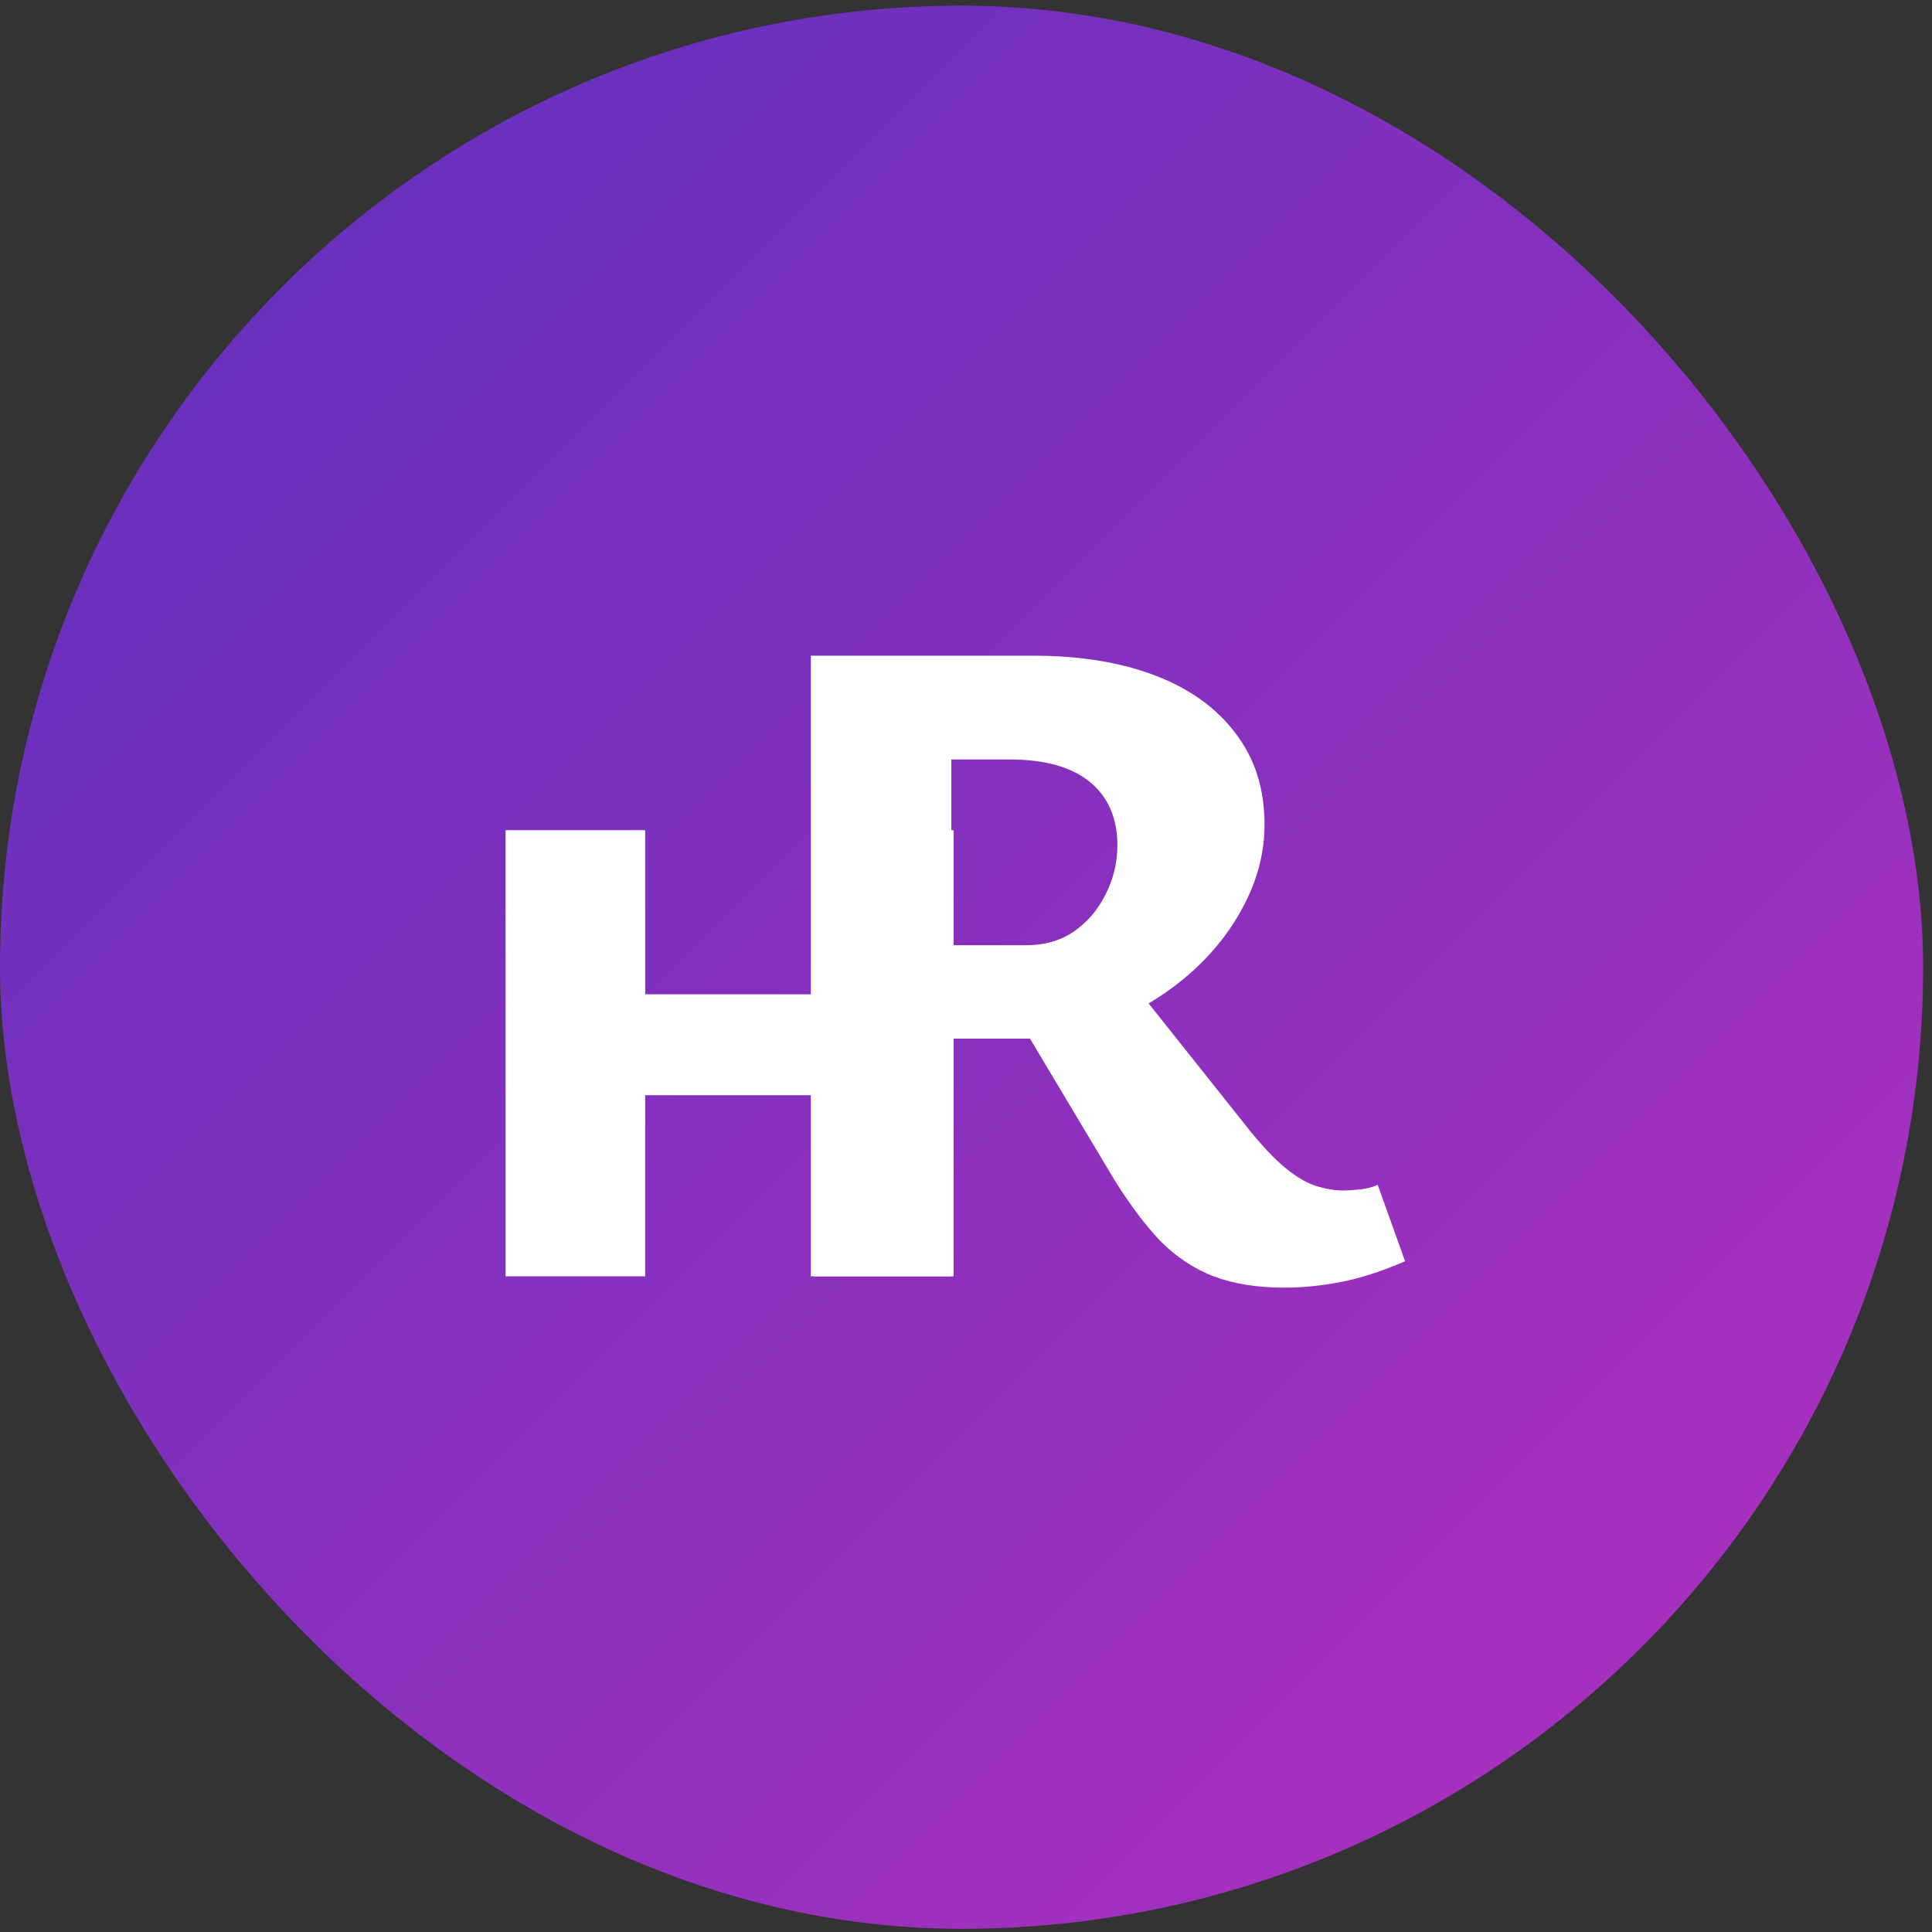 <svg width="107" height="107" viewBox="0 0 107 107" fill="none" xmlns="http://www.w3.org/2000/svg">
<rect x="0" y="0" width="107" height="107" fill="#333333" stroke="none"/>
<rect y="0.314" width="106.509" height="106.509" rx="53.254" fill="url(#paint0_linear_159_585)"/>
<path d="M45.082 70.687V45.978H52.813V70.687H45.082ZM28 70.687V45.978H35.731V70.687H28ZM30.821 60.657V55.067H49.888V60.657H30.821Z" fill="white"/>
<path d="M44.907 70.687V36.314H57.235C59.812 36.314 62.058 36.679 63.974 37.411C65.889 38.142 67.369 39.204 68.414 40.597C69.494 41.99 70.034 43.679 70.034 45.664C70.034 47.162 69.668 48.624 68.936 50.052C68.205 51.48 67.213 52.751 65.959 53.866C64.705 54.98 63.277 55.868 61.675 56.53C60.073 57.192 58.402 57.523 56.66 57.523H47.936V52.351H56.817C57.827 52.351 58.698 52.107 59.429 51.62C60.195 51.097 60.787 50.418 61.205 49.582C61.658 48.712 61.884 47.789 61.884 46.814C61.884 45.316 61.379 44.149 60.369 43.314C59.359 42.478 57.862 42.06 55.877 42.06H52.69V70.687H44.907ZM71.13 71.314C69.633 71.314 68.327 71.105 67.213 70.687C66.133 70.269 65.158 69.624 64.287 68.754C63.451 67.883 62.598 66.751 61.727 65.358L55.981 55.746L61.884 53.396L69.198 62.59C69.929 63.495 70.591 64.192 71.183 64.679C71.775 65.167 72.332 65.498 72.854 65.672C73.412 65.846 73.916 65.933 74.369 65.933C74.613 65.933 74.909 65.916 75.257 65.881C75.64 65.846 75.989 65.759 76.302 65.62L77.817 69.851C76.528 70.408 75.344 70.791 74.265 71C73.185 71.209 72.14 71.314 71.13 71.314Z" fill="white"/>
<defs>
<linearGradient id="paint0_linear_159_585" x1="0" y1="0.314" x2="106.509" y2="106.822" gradientUnits="userSpaceOnUse">
<stop stop-color="#5D30BE"/>
<stop offset="1" stop-color="#B330BE"/>
</linearGradient>
</defs>
</svg>
